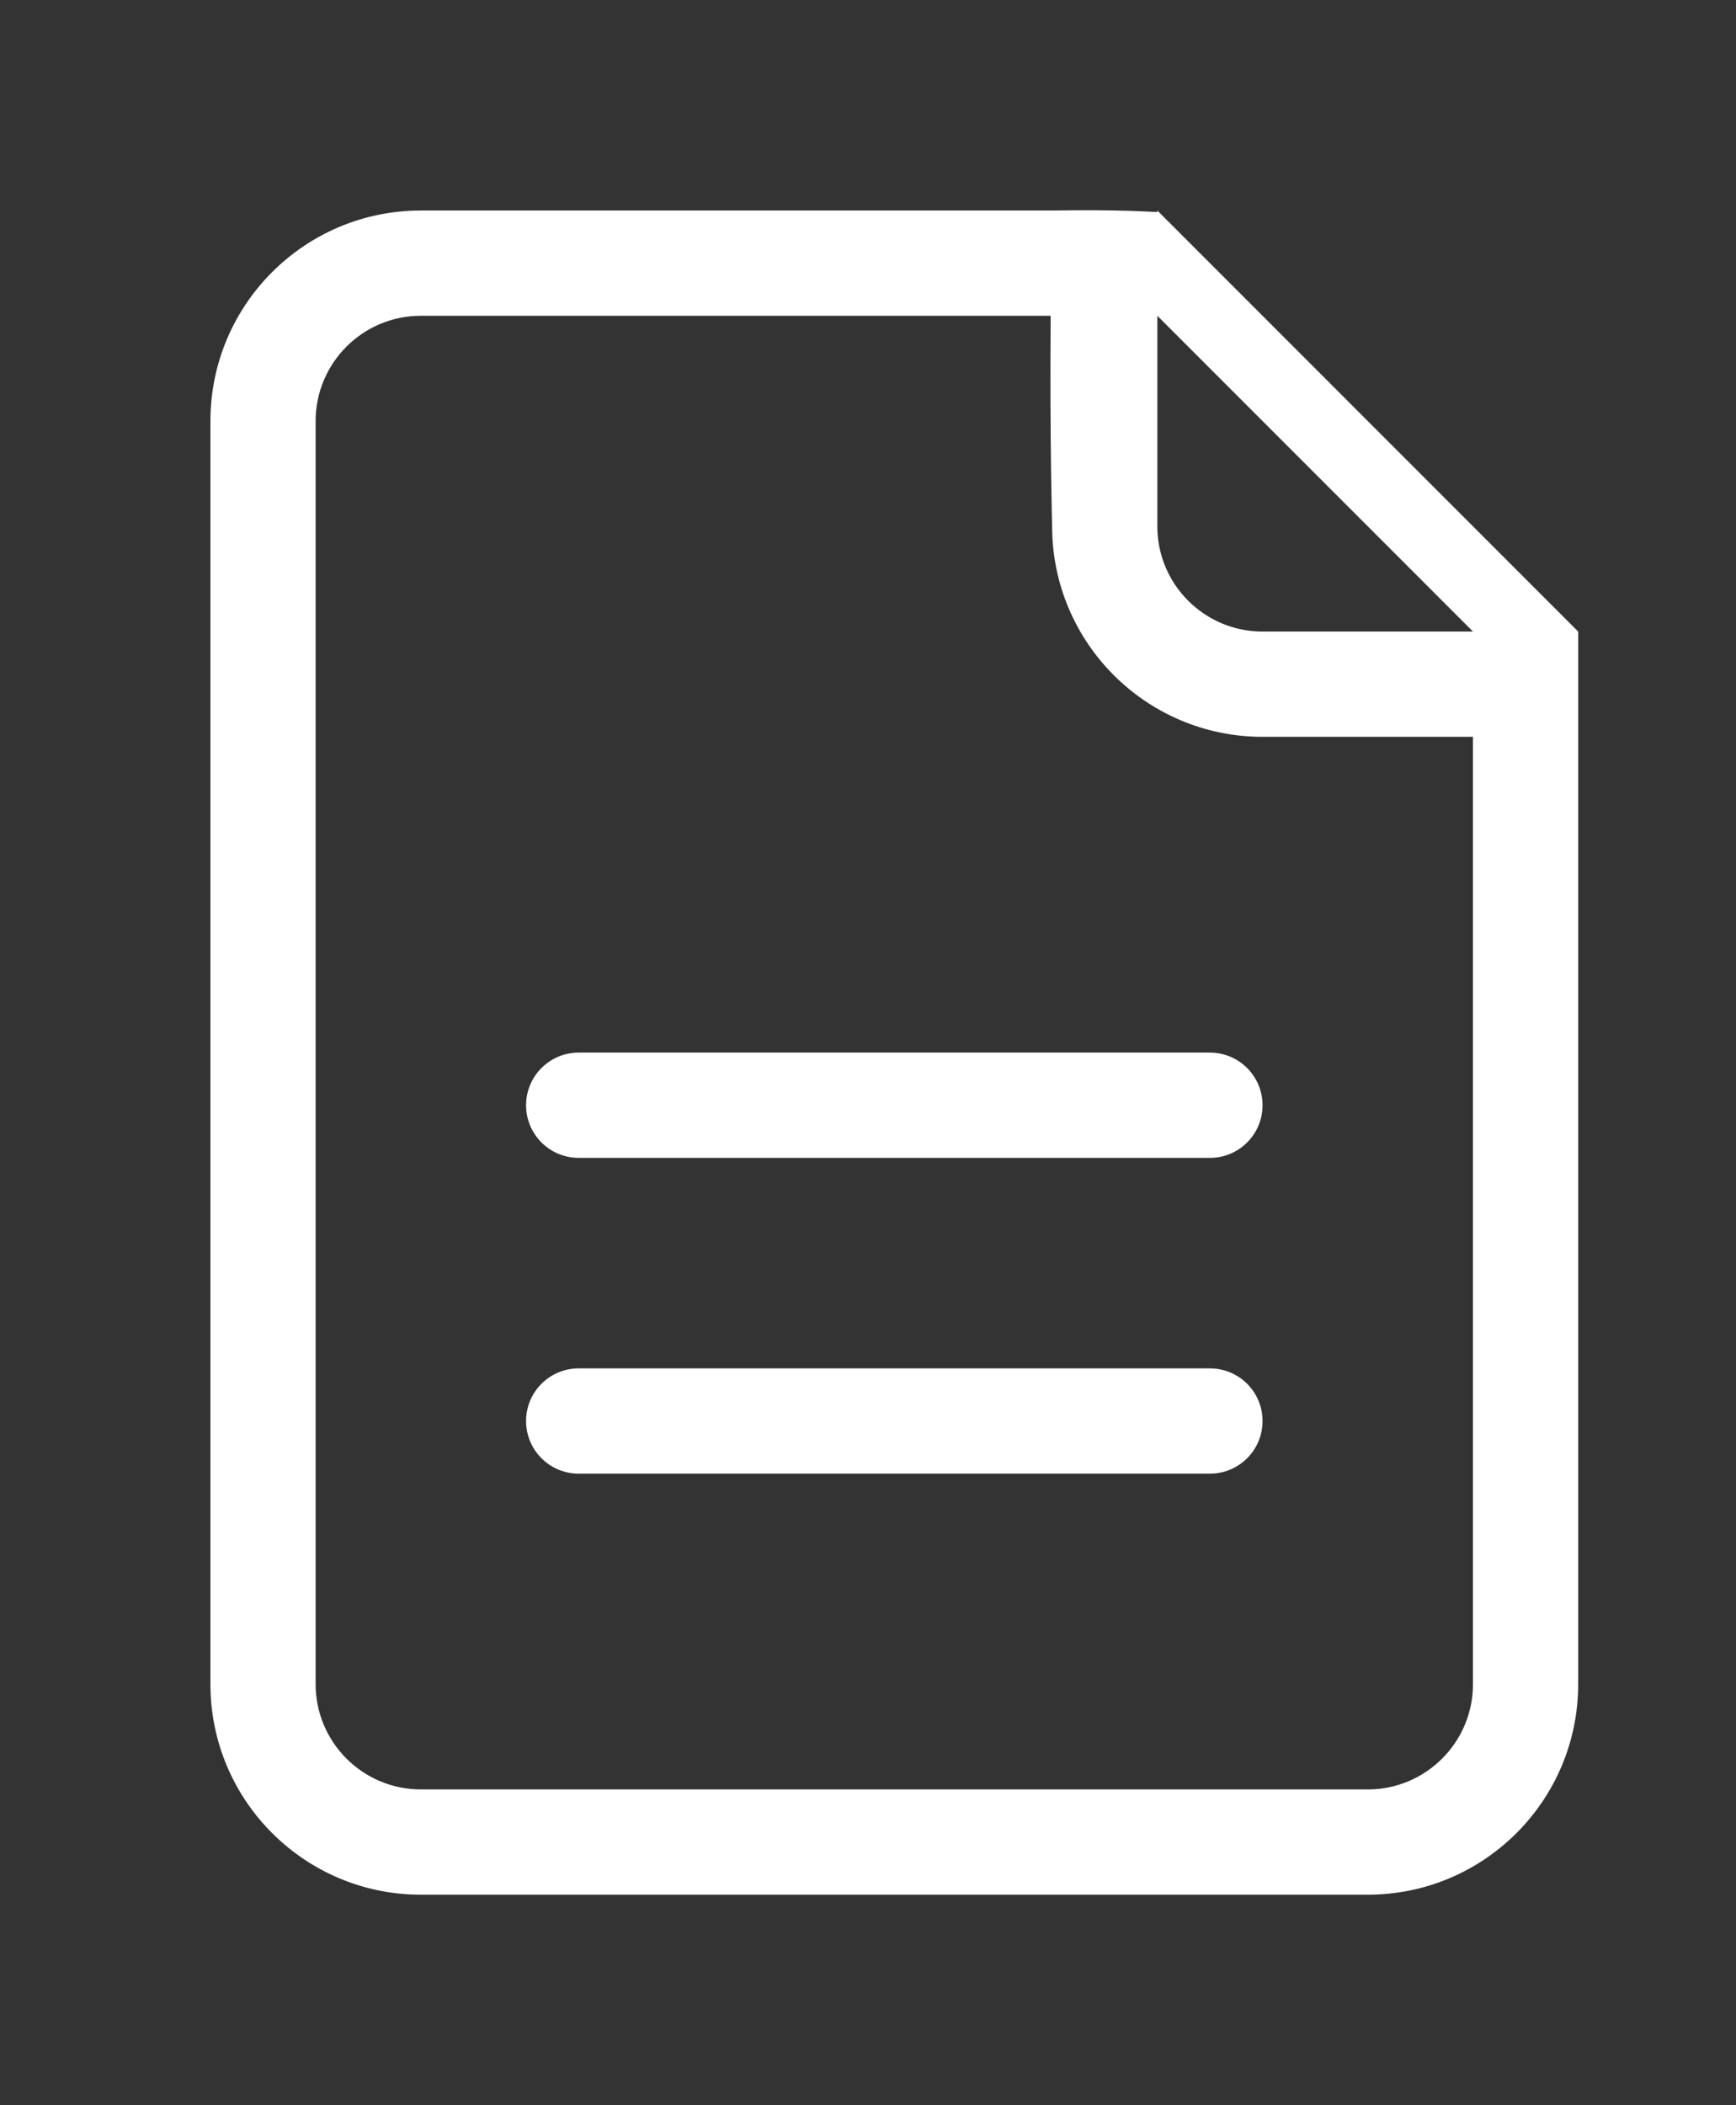 <!-- Generated by IcoMoon.io -->
<svg version="1.1" xmlns="http://www.w3.org/2000/svg" width="33" height="40" viewBox="0 0 33 40">
<rect x="0" y="0" width="33" height="40" fill="#333333" stroke="none"/>
<title>bm-text-document1</title>
<path fill="#fff" d="M23 20h-12c-0.552 0-1 0.448-1 1 0 0.553 0.448 1 1 1h12c0.552 0 1-0.447 1-1 0-0.552-0.448-1-1-1v0zM23 26h-12c-0.552 0-1 0.447-1 1s0.448 1 1 1h12c0.552 0 1-0.447 1-1s-0.448-1-1-1v0zM24 12c-1.104 0-2-0.896-2-2v-4l6 6h-4zM28 32c0 1.104-0.896 2-2 2h-18c-1.104 0-2-0.896-2-2v-24c0-1.104 0.896-2 2-2h11.972c-0.018 2.395 0.028 4 0.028 4 0 2.209 1.791 4 4 4h4v18zM22 4v0.028c-0.128 0-0.662-0.049-2-0.028h-12c-2.209 0-4 1.791-4 4v24c0 2.209 1.791 4 4 4h18c2.209 0 4-1.791 4-4v-20l-8-8z"></path>
</svg>

